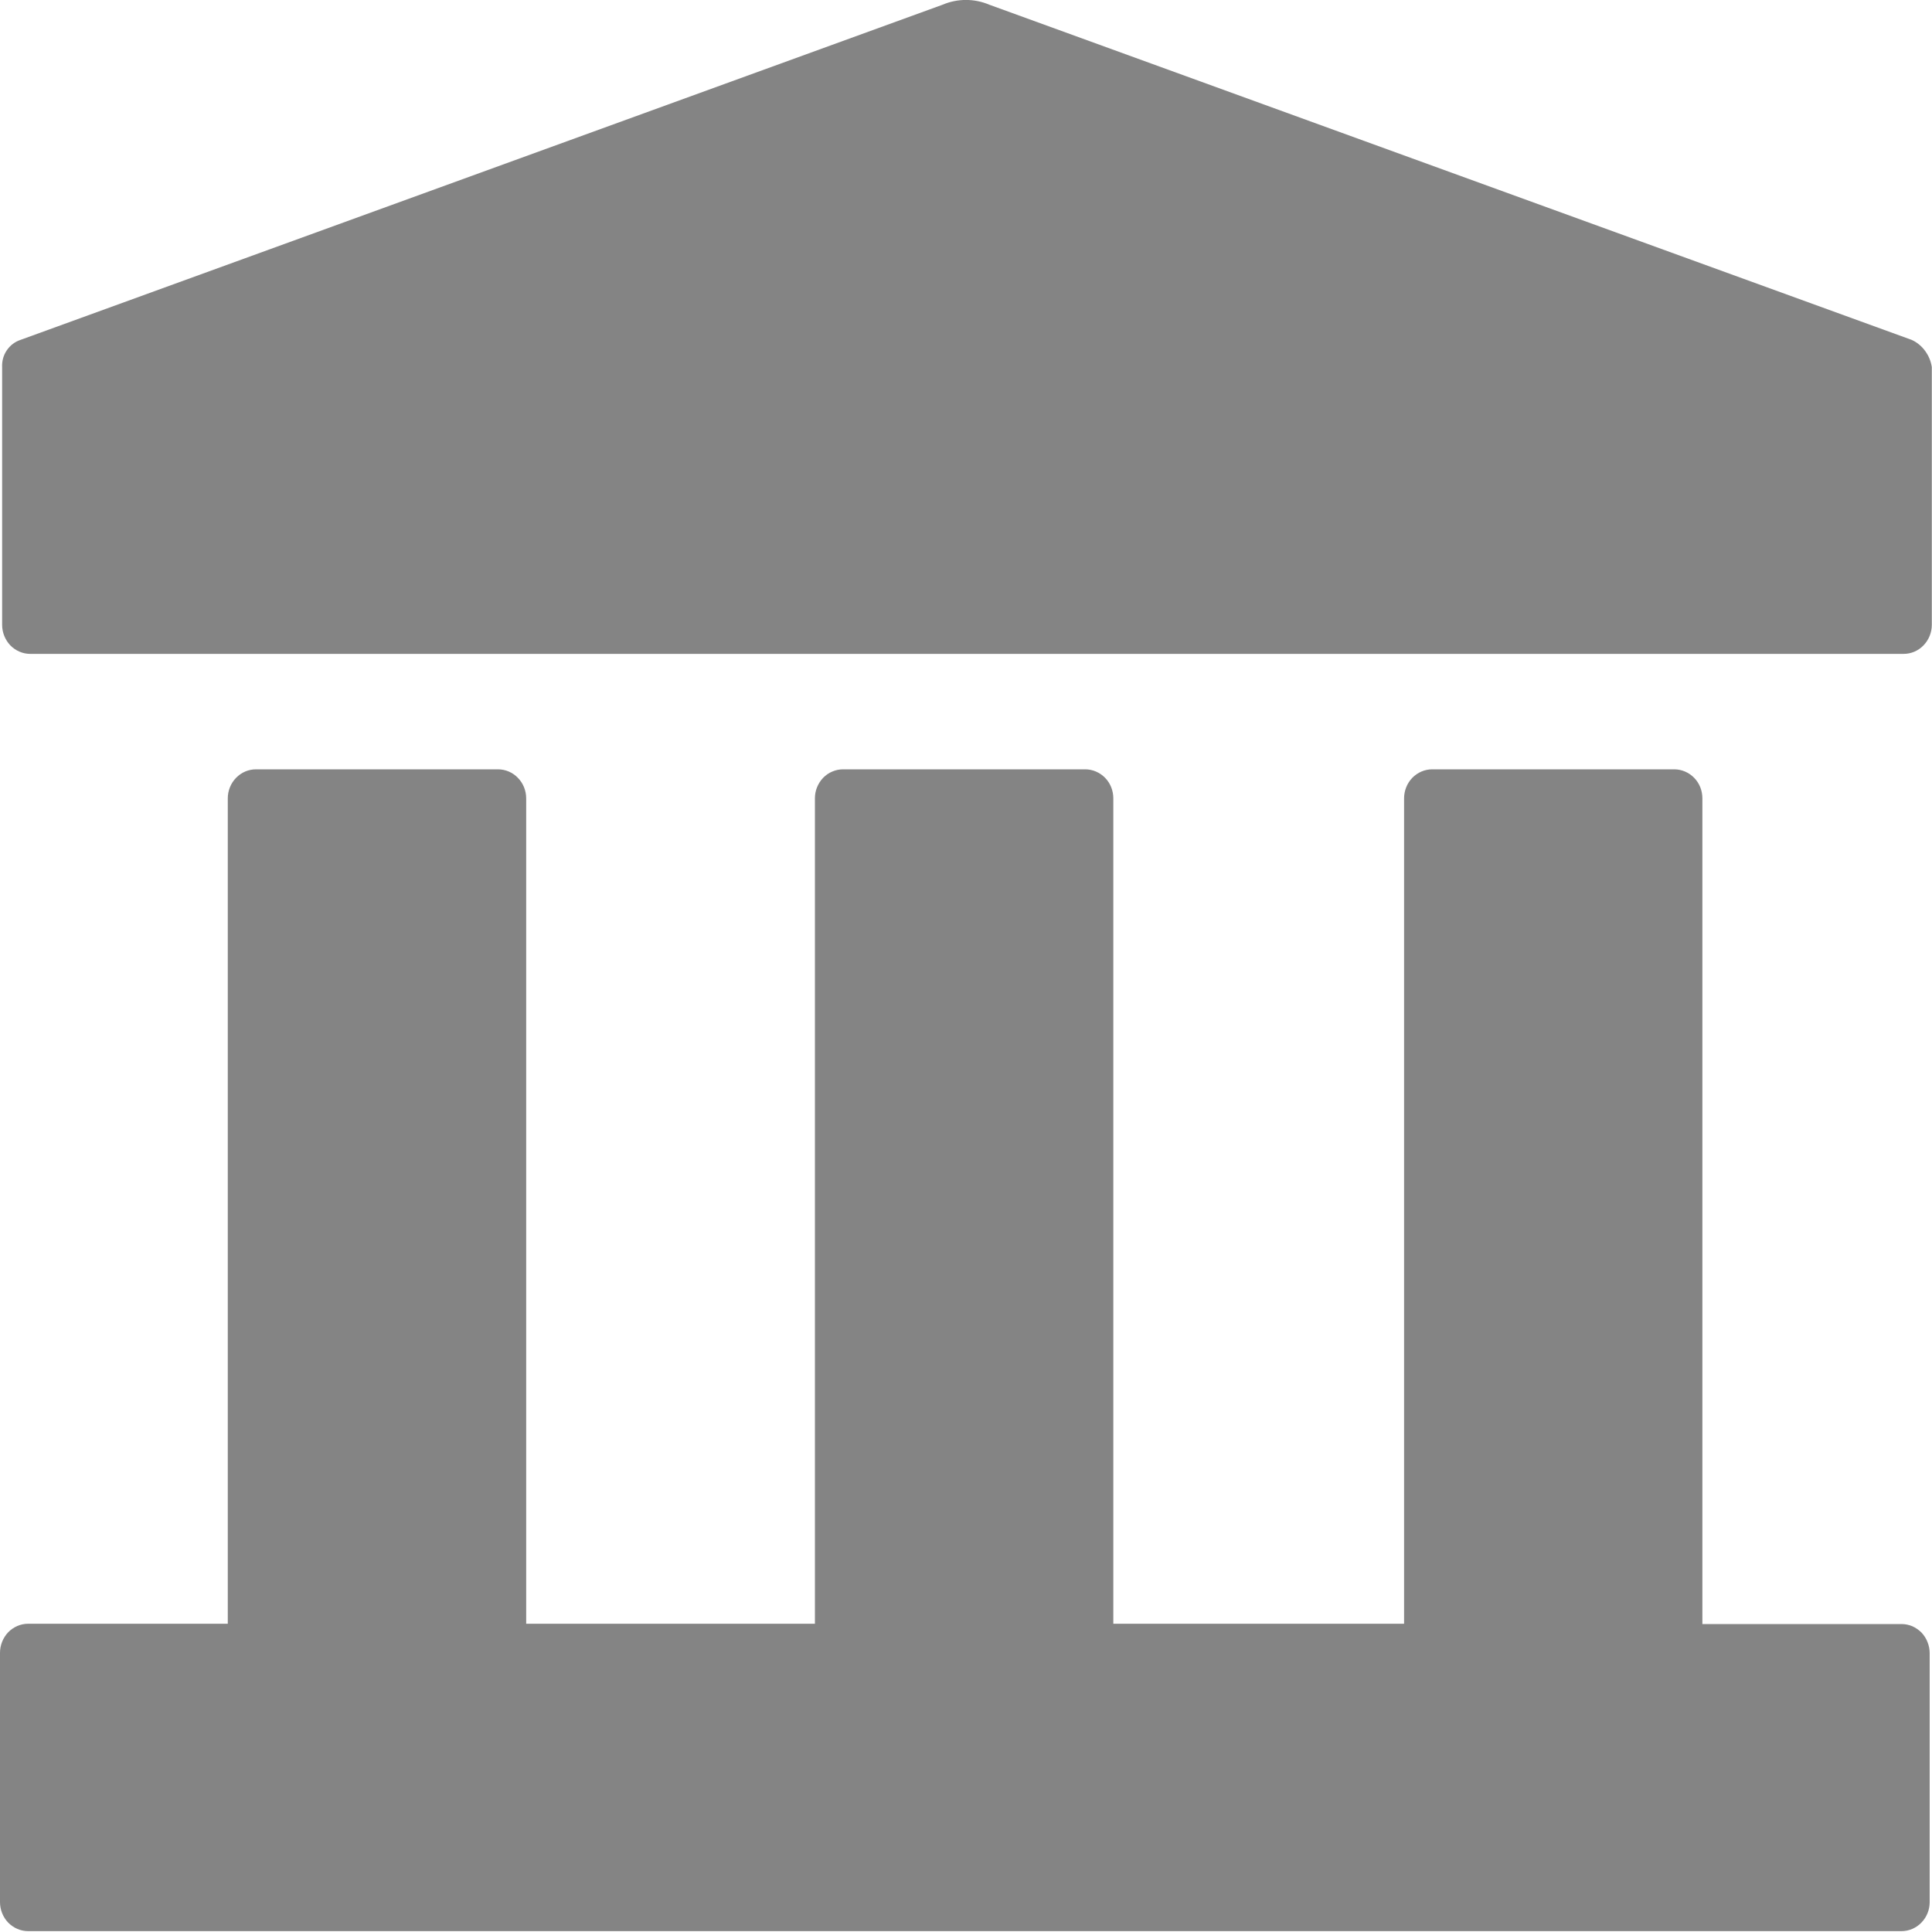 <svg width="20" height="20" viewBox="0 0 20 20" fill="none" xmlns="http://www.w3.org/2000/svg">
    <path d="M19.684 16.812H17.623V8.264C17.623 8.185 17.593 8.108 17.538 8.052C17.483 7.996 17.409 7.964 17.332 7.964H14.826C14.749 7.964 14.675 7.996 14.62 8.052C14.566 8.108 14.535 8.185 14.535 8.264V16.809H11.525V8.264C11.525 8.185 11.495 8.108 11.44 8.052C11.385 7.996 11.311 7.964 11.234 7.964H8.727C8.689 7.964 8.651 7.972 8.616 7.987C8.58 8.002 8.548 8.024 8.521 8.052C8.494 8.08 8.473 8.113 8.458 8.15C8.443 8.186 8.436 8.225 8.436 8.264V16.809H5.447V8.264C5.447 8.185 5.416 8.108 5.361 8.052C5.307 7.996 5.233 7.964 5.155 7.964H2.65C2.572 7.964 2.498 7.996 2.444 8.052C2.389 8.108 2.358 8.185 2.358 8.264V16.809H0.291C0.214 16.809 0.14 16.841 0.085 16.897C0.031 16.954 0 17.03 0 17.11V19.691C0 19.77 0.031 19.847 0.085 19.903C0.14 19.959 0.214 19.991 0.291 19.991H19.684C19.762 19.991 19.836 19.959 19.89 19.903C19.945 19.847 19.976 19.77 19.976 19.691V17.116C19.976 17.076 19.969 17.037 19.954 17C19.94 16.963 19.919 16.93 19.892 16.901C19.864 16.873 19.832 16.851 19.797 16.835C19.761 16.82 19.723 16.812 19.684 16.812Z"
          fill="#848484"/>
    <path d="M19.791 3.519L10.242 0.049C10.087 -0.017 9.912 -0.017 9.757 0.049L0.211 3.519C0.154 3.538 0.104 3.576 0.07 3.627C0.035 3.678 0.019 3.739 0.022 3.801V6.468C0.022 6.548 0.053 6.624 0.107 6.681C0.162 6.737 0.236 6.769 0.313 6.769H19.706C19.784 6.769 19.858 6.737 19.912 6.681C19.967 6.624 19.998 6.548 19.998 6.468V3.8C19.989 3.739 19.965 3.682 19.929 3.633C19.893 3.583 19.845 3.544 19.791 3.519Z"
          fill="#848484"/>
</svg>
